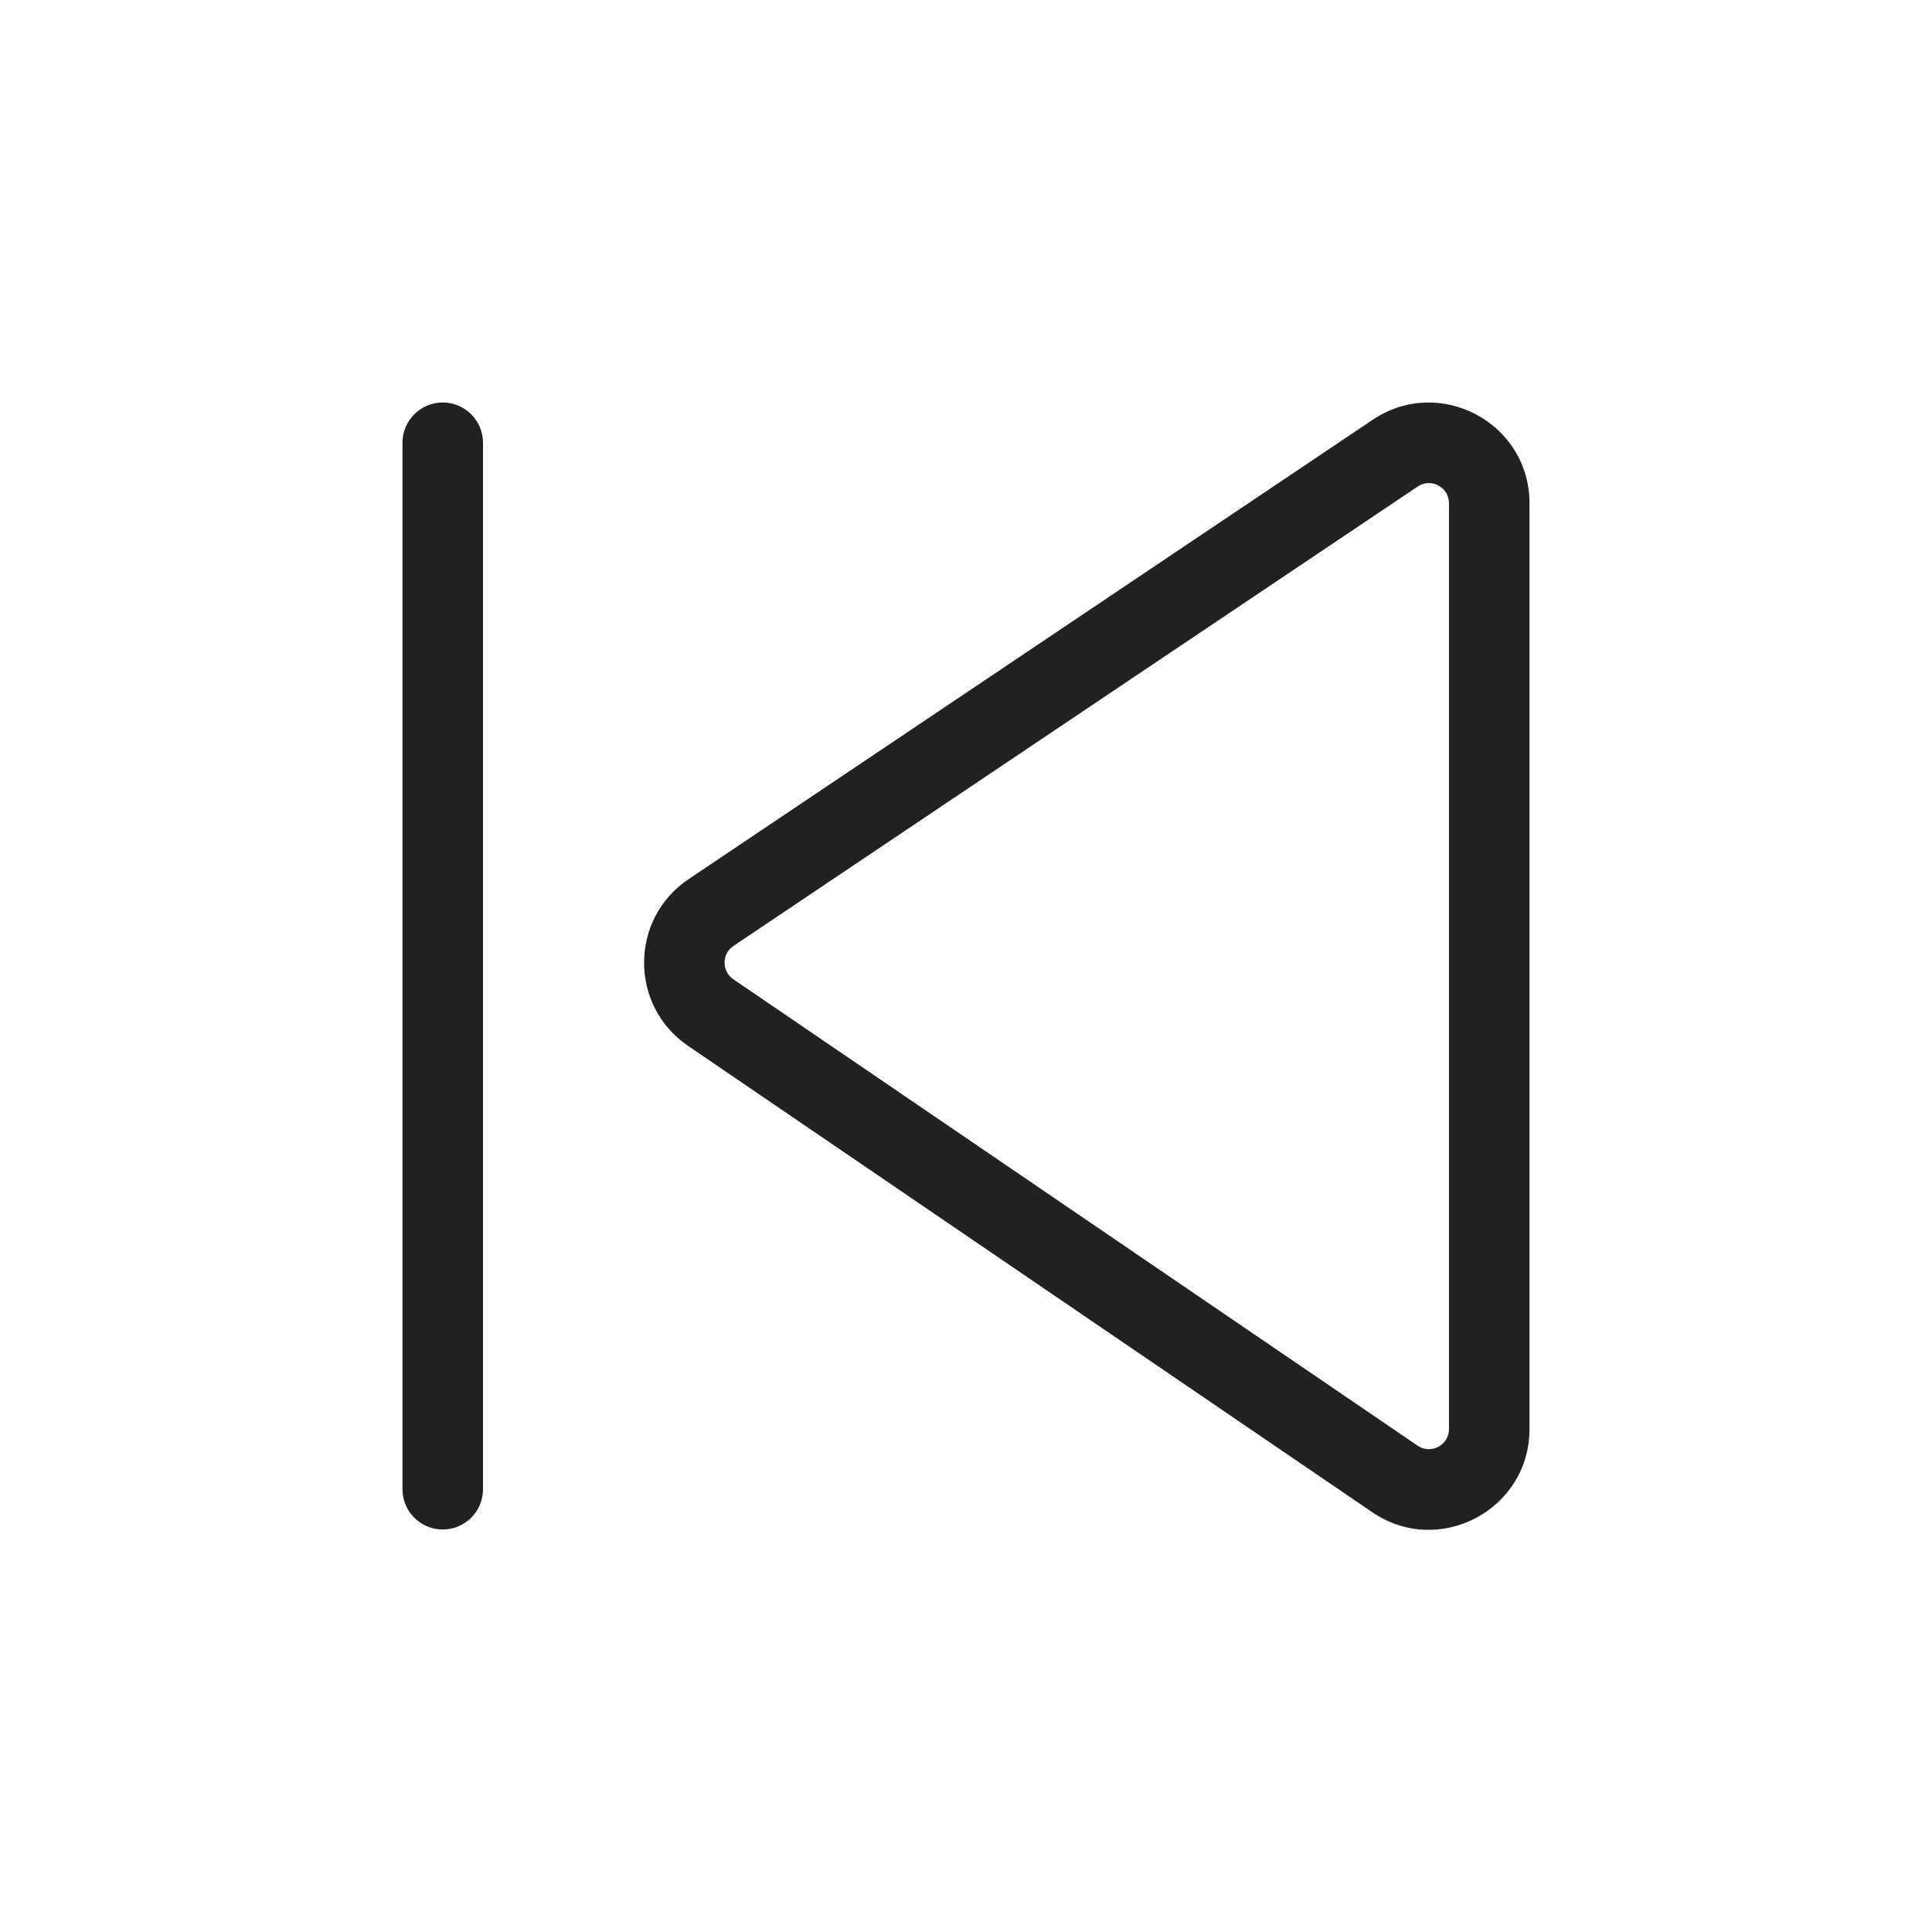 <?xml version="1.0" encoding="UTF-8"?>
<svg id="svg4" width="24" height="24" fill="none" version="1.1" viewBox="0 0 24 24" xmlns="http://www.w3.org/2000/svg">
 <path id="path2" d="m5 5.5c0-0.276 0.224-0.5 0.5-0.5s0.5 0.224 0.5 0.5v13c0 0.276-0.224 0.5-0.5 0.5s-0.5-0.224-0.5-0.5zm14 0.752c0-1-1.116-1.595-1.947-1.038l-8.499 5.707c-0.734 0.493-0.738 1.572-0.007 2.071l8.499 5.793c0.83 0.566 1.954-0.029 1.954-1.033zm-1.389-0.208c0.166-0.112 0.389 0.007 0.389 0.208v11.5c0 0.201-0.225 0.32-0.391 0.206l-8.499-5.793c-0.146-0.1-0.145-0.316 0.001-0.414z" fill="#212121"/>
</svg>

